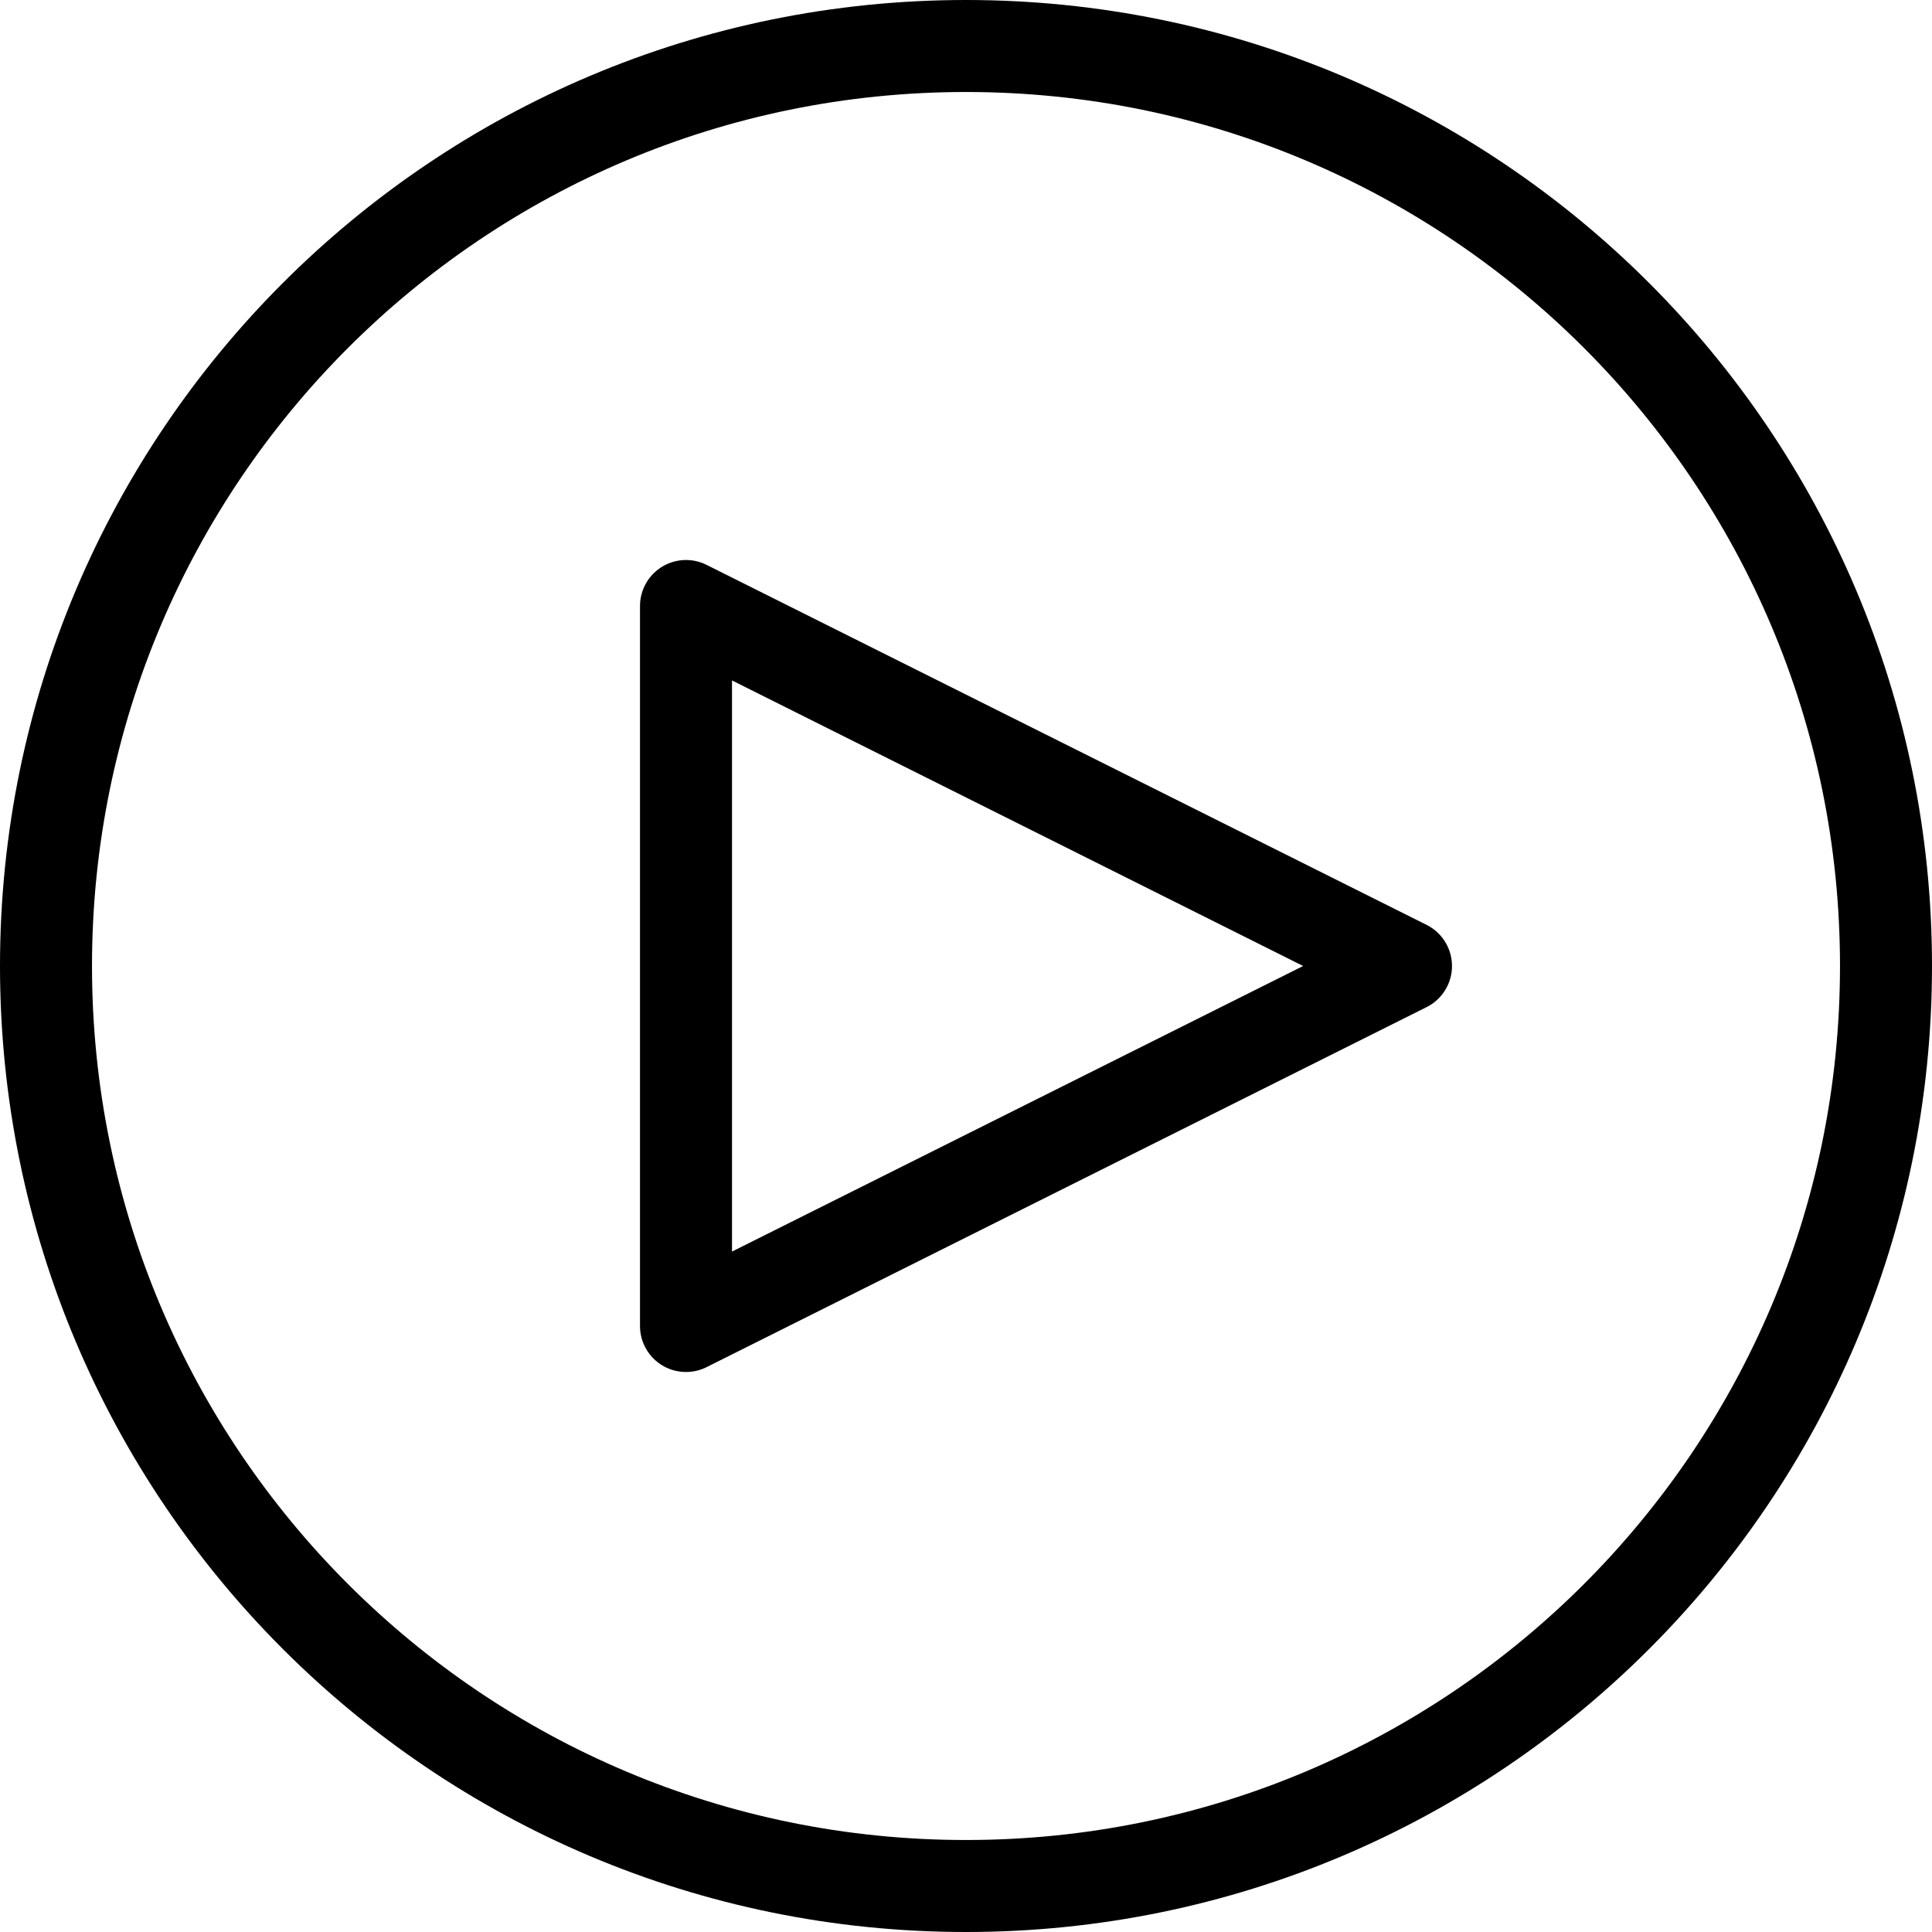 <svg width="42" height="42" viewBox="0 0 42 42" fill="none" xmlns="http://www.w3.org/2000/svg">
<path fill-rule="evenodd" clip-rule="evenodd" d="M41 21C41 32.047 32.045 41 21 41C9.953 41 1 32.047 1 21C1 9.953 9.953 1 21 1C32.045 1 41 9.953 41 21V21Z" stroke="black" stroke-width="2" stroke-linecap="round" stroke-linejoin="round"/>
<path fill-rule="evenodd" clip-rule="evenodd" d="M14.913 28.826V13.174L30.565 21L14.913 28.826V28.826Z" stroke="black" stroke-width="2" stroke-linecap="round" stroke-linejoin="round"/>
</svg>
